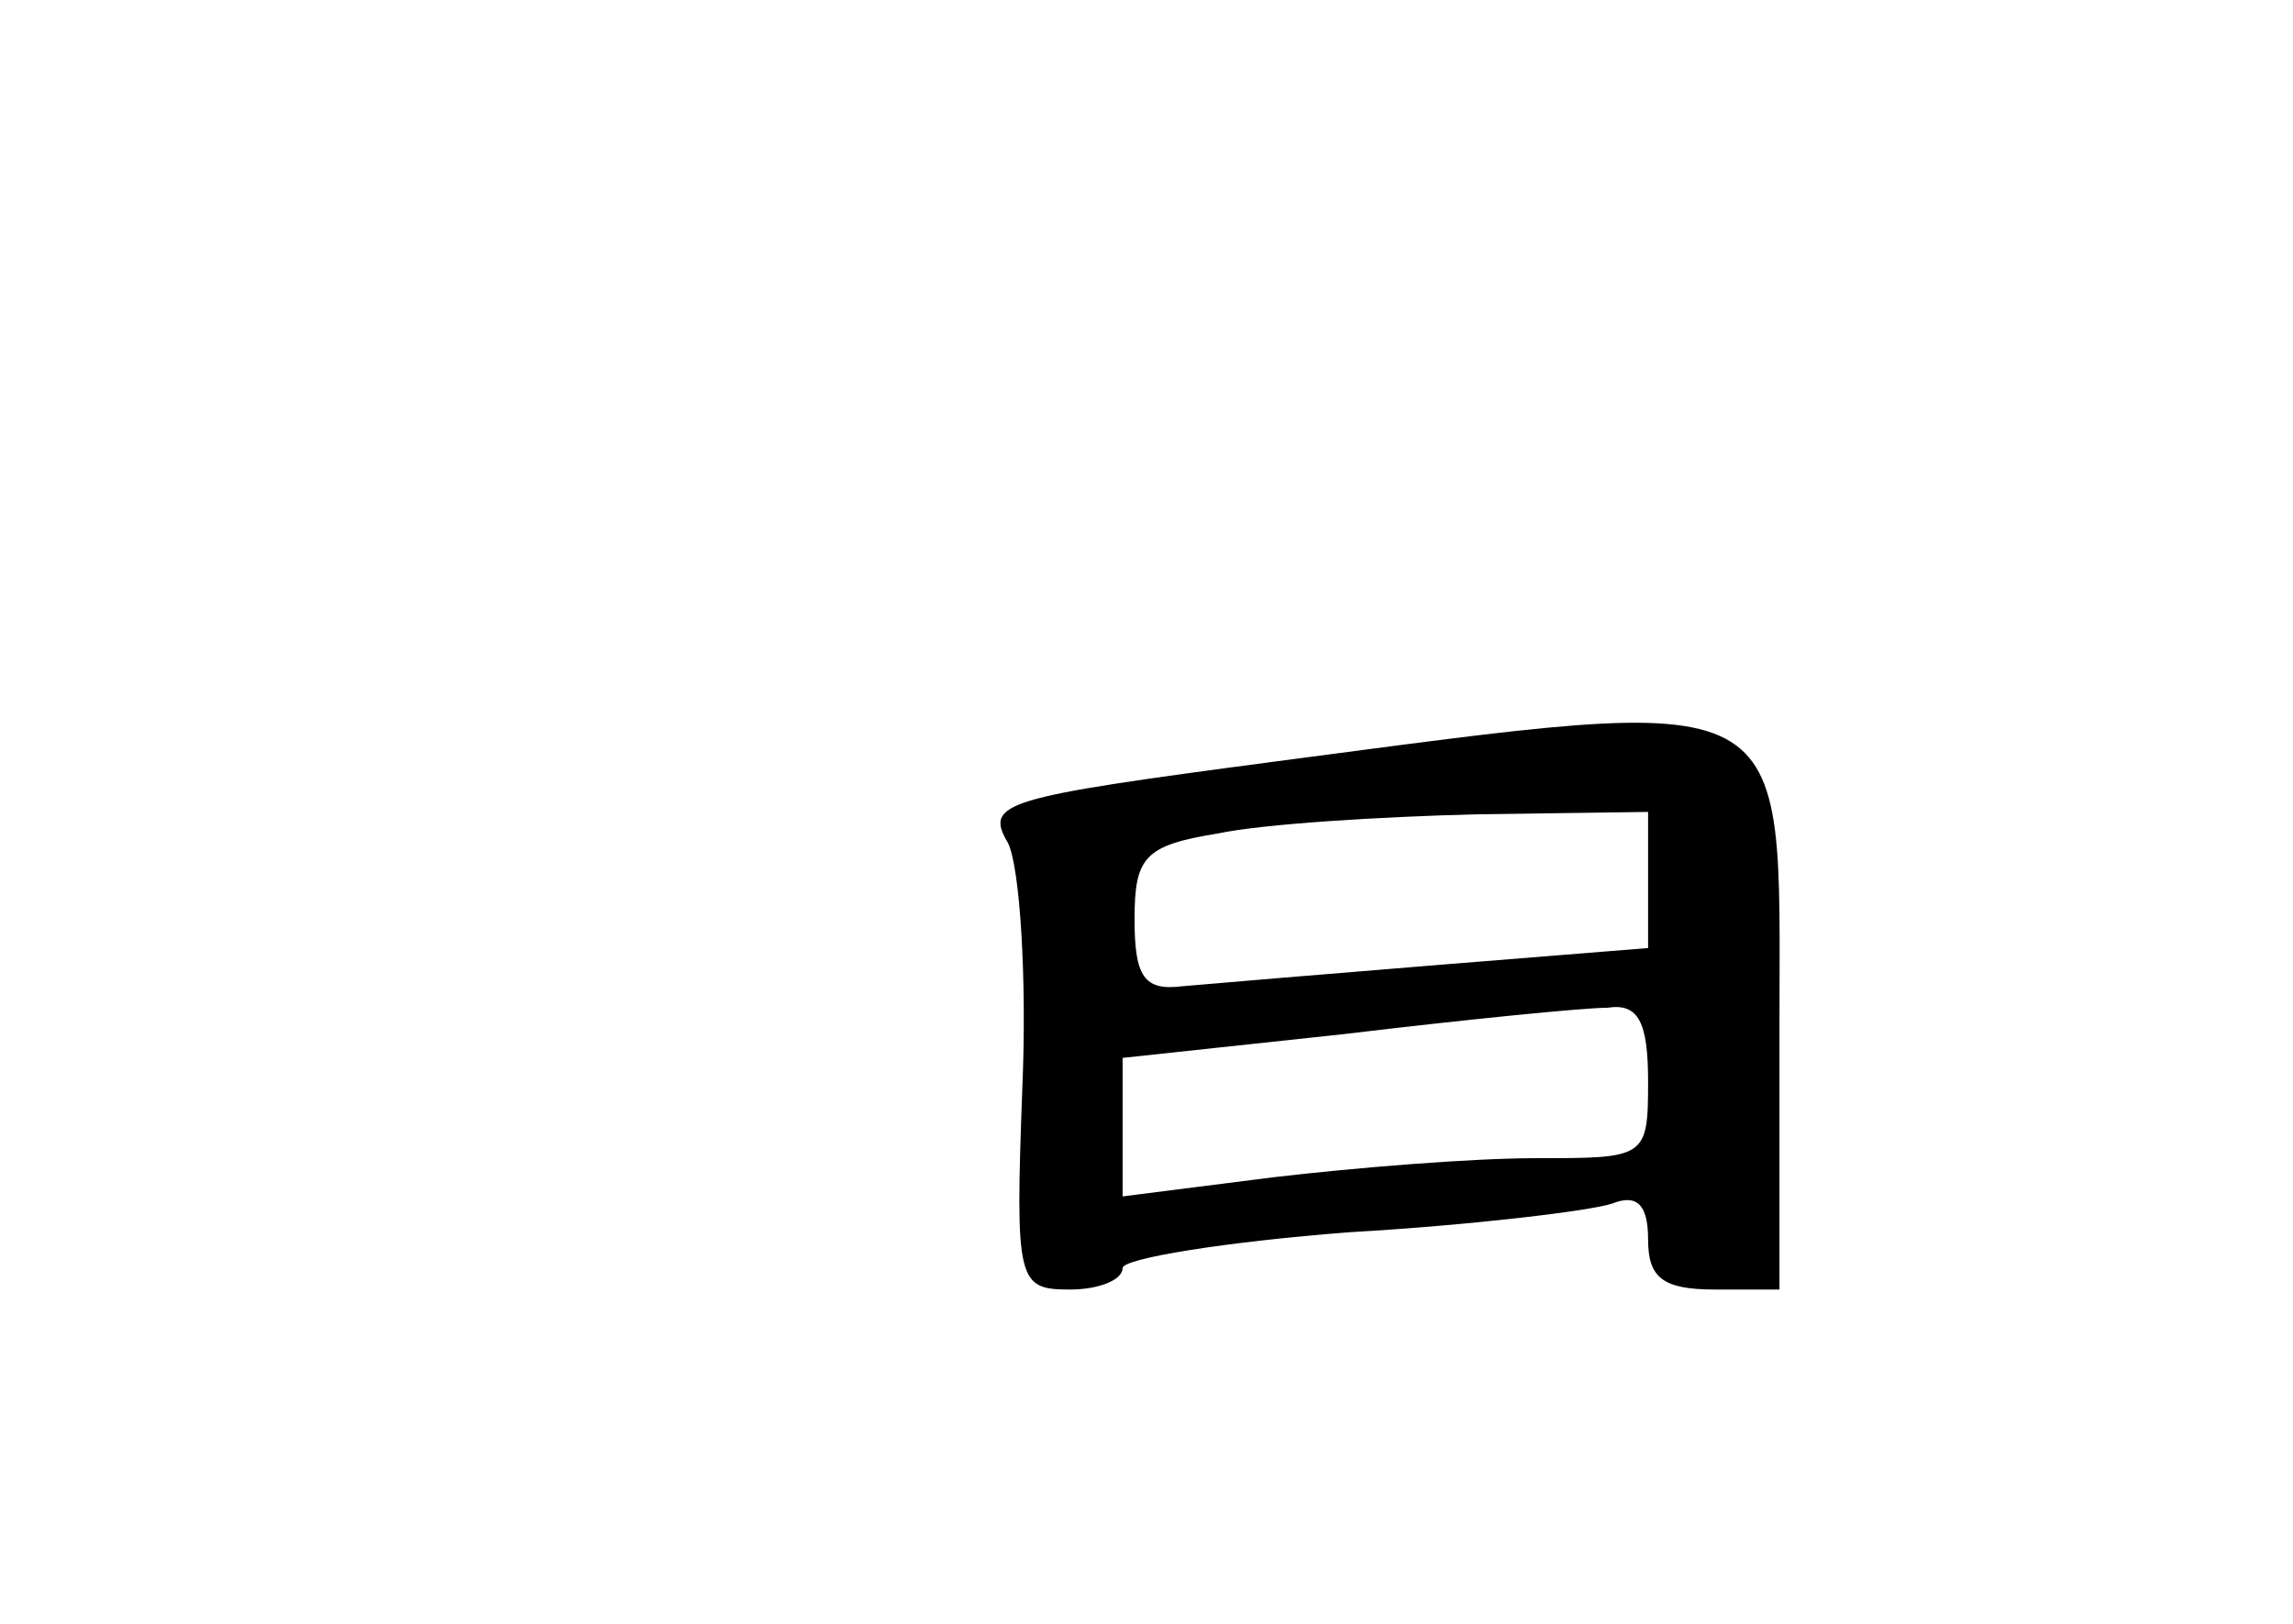 <?xml version="1.0" standalone="no"?>
<!DOCTYPE svg PUBLIC "-//W3C//DTD SVG 20010904//EN"
 "http://www.w3.org/TR/2001/REC-SVG-20010904/DTD/svg10.dtd">
<svg version="1.0" xmlns="http://www.w3.org/2000/svg"
 width="96pt" height="68pt" viewBox="0 0 96 68"
 preserveAspectRatio="xMidYMid meet">
<g transform="translate(0,68) scale(0.1,-0.1)"
fill="#000000" stroke="none">
<path d="M533 361 c-113 -15 -121 -17 -111 -34 5 -10 8 -57 6 -103 -3 -81 -2
-84 20 -84 12 0 22 4 22 9 0 4 43 11 95 15 52 3 101 9 110 12 10 4 15 0 15
-15 0 -16 6 -21 28 -21 l27 0 0 110 c0 145 10 140 -212 111z m157 -50 l0 -28
-87 -7 c-49 -4 -97 -8 -108 -9 -16 -2 -20 4 -20 28 0 26 4 31 35 36 19 4 68 7
108 8 l72 1 0 -29z m0 -84 c0 -32 -1 -32 -47 -32 -27 0 -76 -4 -110 -8 l-63
-8 0 29 0 29 93 10 c50 6 100 11 110 11 13 2 17 -6 17 -31z"/>
</g>
</svg>
